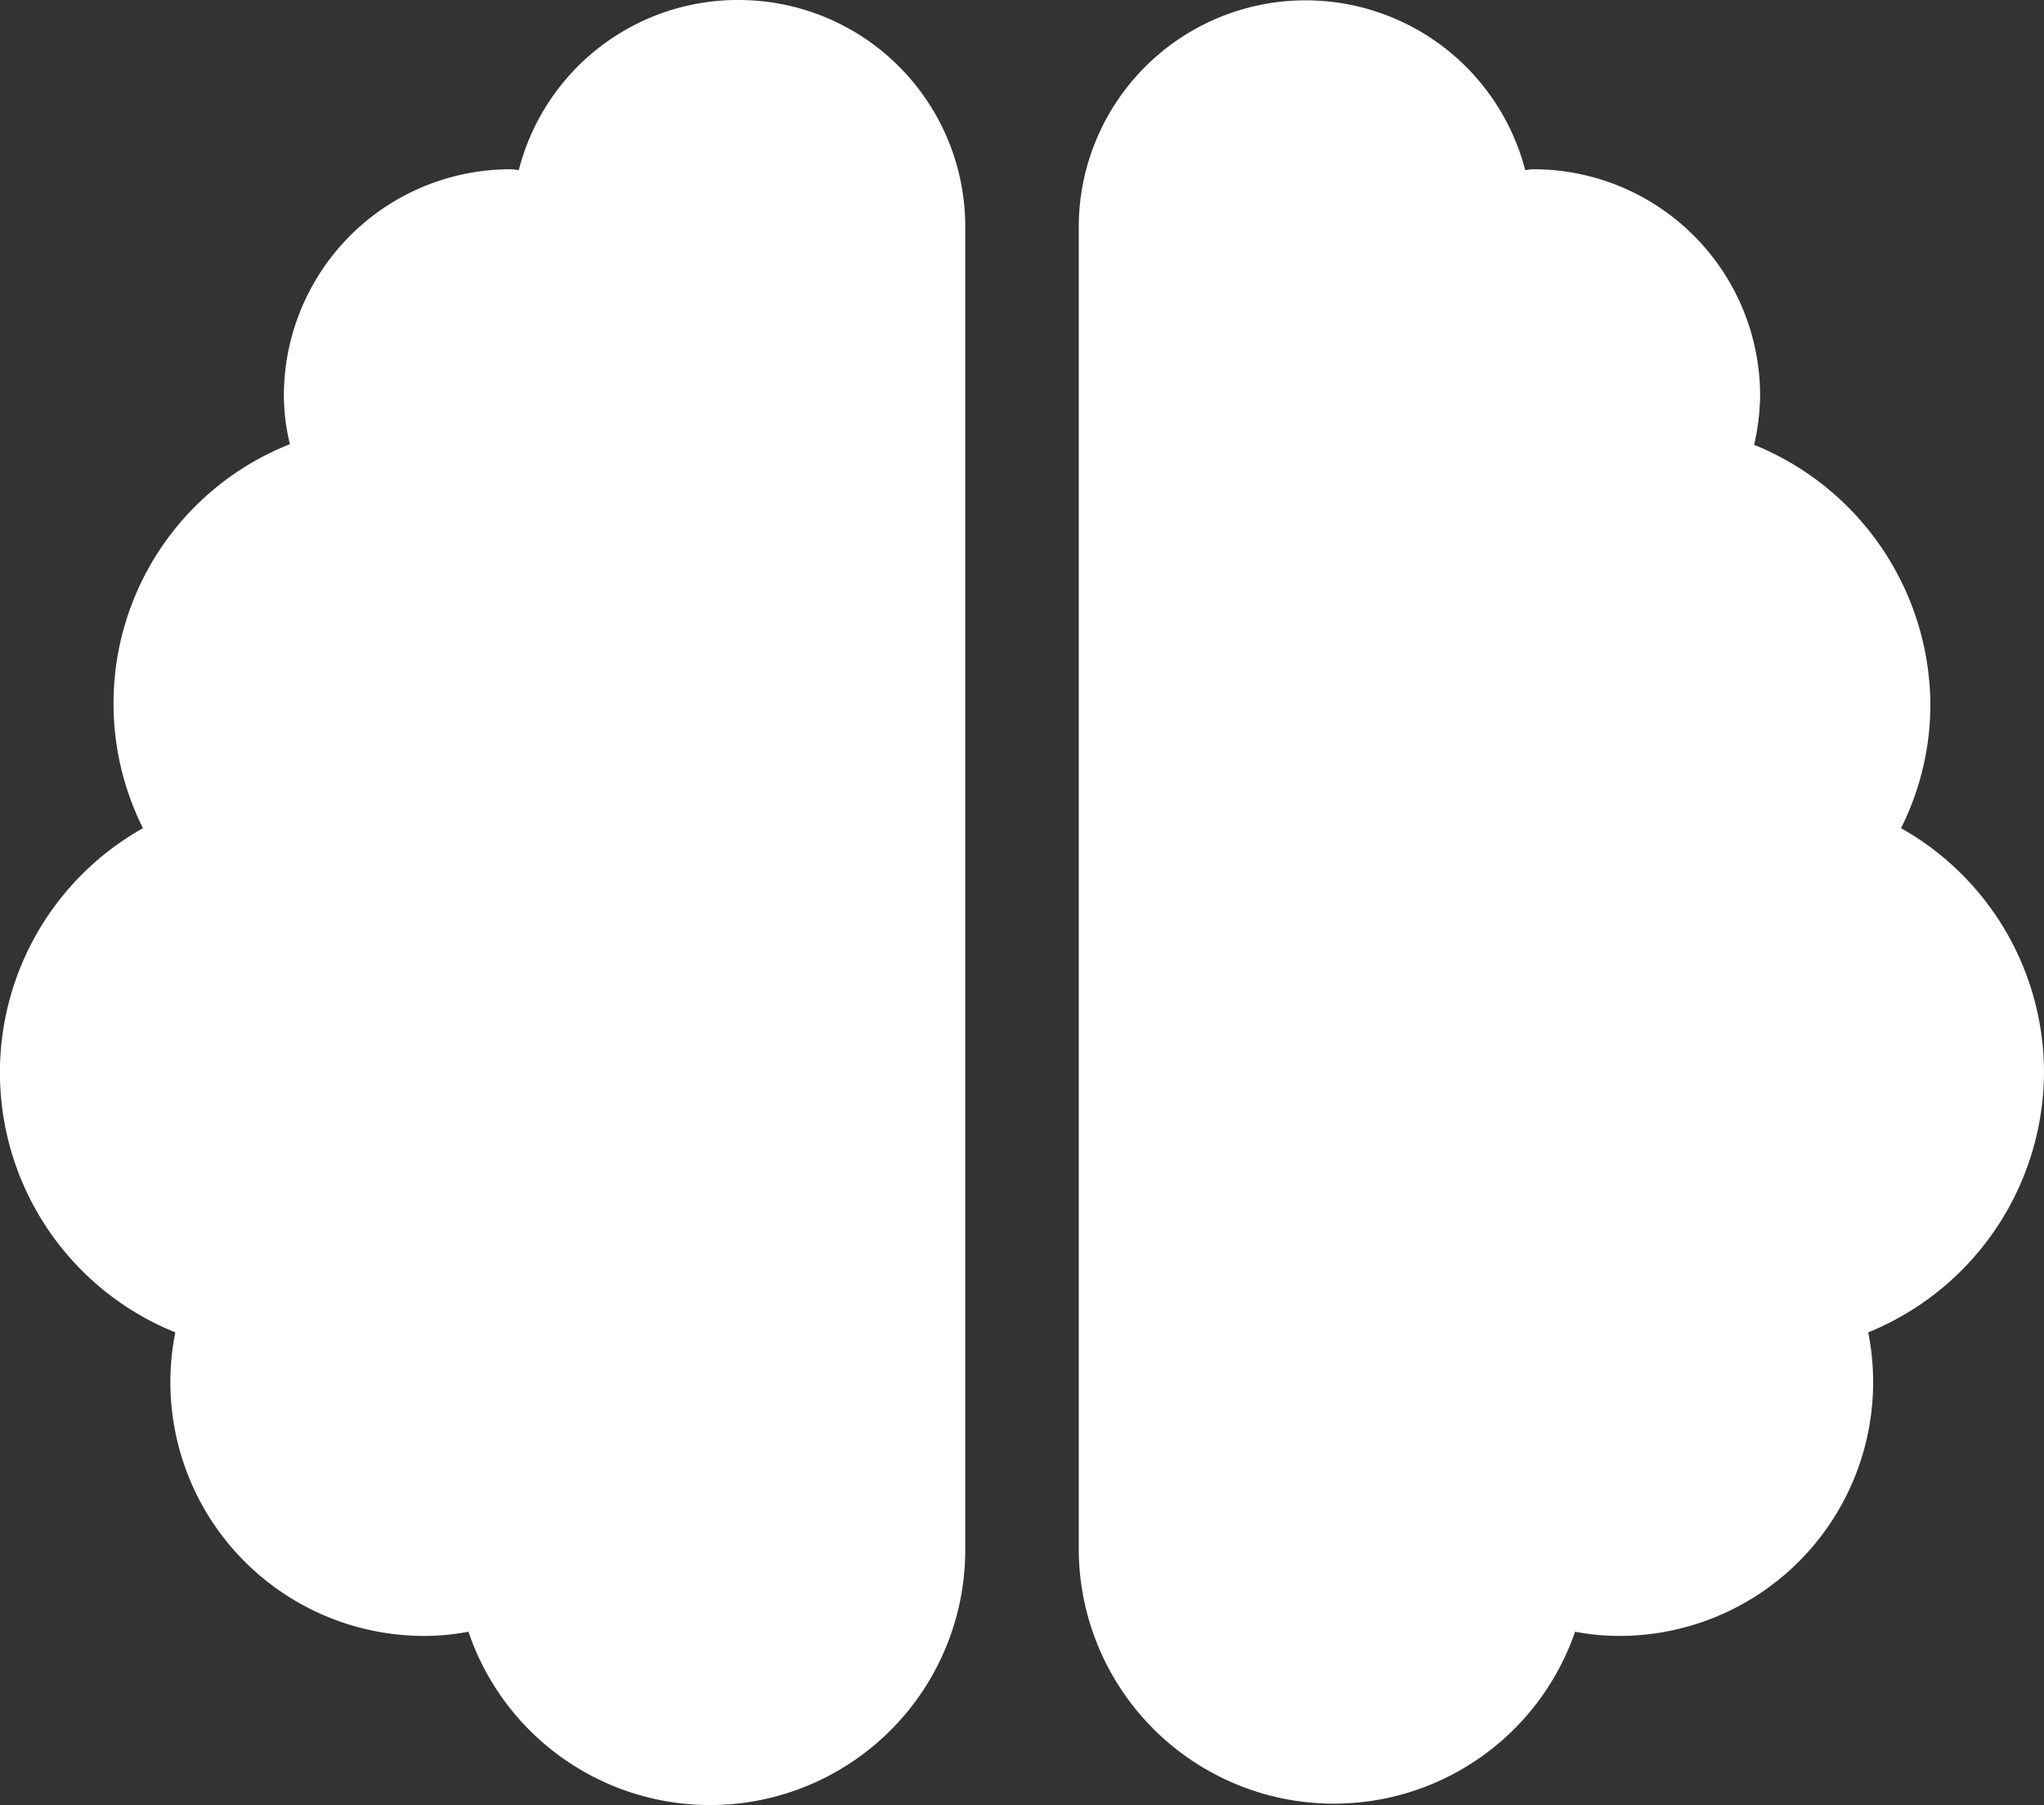 <svg xmlns="http://www.w3.org/2000/svg" viewBox="0 0 170 150.16">
    <rect x="0" y="0" width="170" height="150.16" fill="#333333" stroke="none"/>
    <defs>
        <style>
            .cls-1 {
            fill: #fff;
            }

        </style>
    </defs>
    <title>Ресурс 1</title>
    <g id="Слой_2" data-name="Слой 2">
        <g id="Слой_1-2" data-name="Слой 1">
            <path class="cls-1"
                  d="M61.39,0A18.8,18.8,0,0,0,43.15,14.14c-.24,0-.41-.06-.65-.06A18.84,18.84,0,0,0,23.61,32.85a17.37,17.37,0,0,0,.5,4.1A23.19,23.19,0,0,0,11.89,68.89a23.31,23.31,0,0,0,2.69,41.94,21.11,21.11,0,0,0,20.84,25.25,19.67,19.67,0,0,0,3.54-.35A21.22,21.22,0,0,0,80.28,129V18.77A18.85,18.85,0,0,0,61.39,0ZM170,89.16a23.33,23.33,0,0,0-11.89-20.27,23,23,0,0,0,2.44-10.23A23.46,23.46,0,0,0,145.89,37a19.09,19.09,0,0,0,.5-4.1A18.84,18.84,0,0,0,127.5,14.08c-.24,0-.44.06-.65.06a18.87,18.87,0,0,0-37.13,4.63V129A21.22,21.22,0,0,0,131,135.73a19.67,19.67,0,0,0,3.54.35,21.11,21.11,0,0,0,20.84-25.25A23.46,23.46,0,0,0,170,89.16Z"/>
        </g>
    </g>
</svg>
